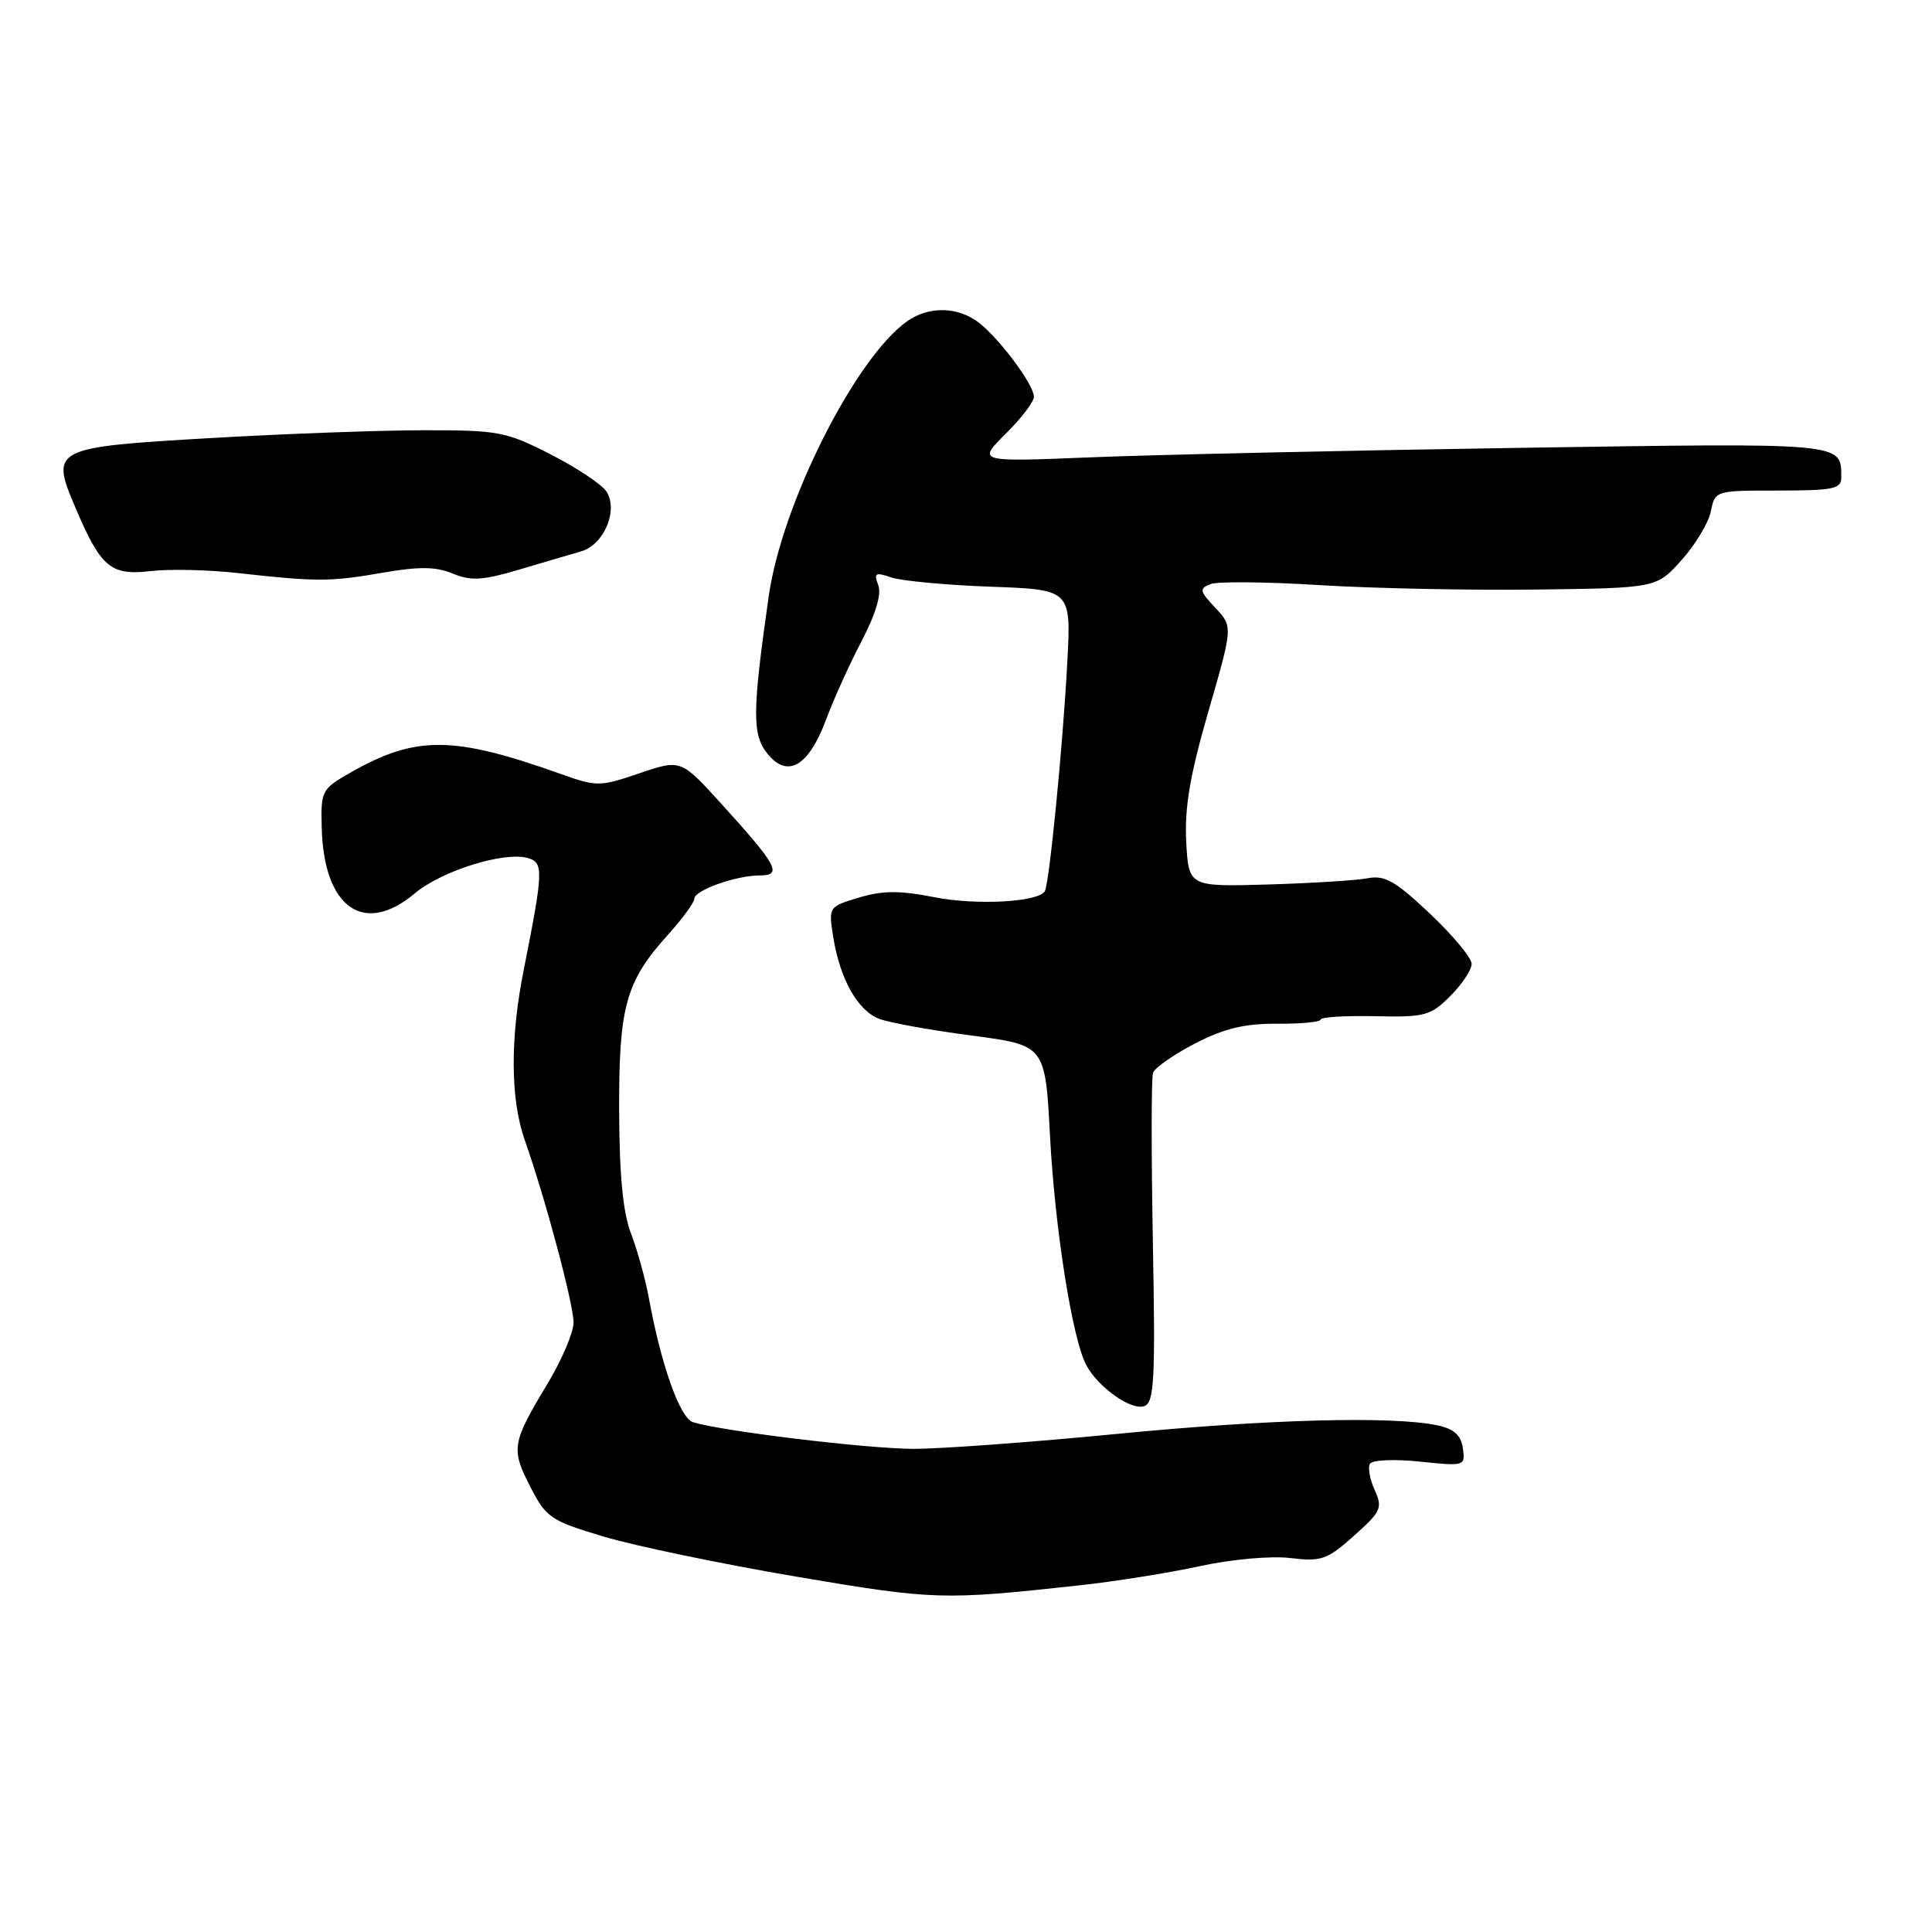 <?xml version="1.0" encoding="UTF-8" standalone="no"?>
<!DOCTYPE svg PUBLIC "-//W3C//DTD SVG 1.1//EN" "http://www.w3.org/Graphics/SVG/1.1/DTD/svg11.dtd" >
<svg xmlns="http://www.w3.org/2000/svg" xmlns:xlink="http://www.w3.org/1999/xlink" version="1.1" viewBox="0 0 256 256">
 <g >
 <path fill="currentColor"
d=" M 143.00 210.07 C 147.68 209.56 154.88 208.42 159.00 207.52 C 163.26 206.60 168.44 206.14 171.00 206.45 C 175.09 206.94 175.86 206.67 179.41 203.50 C 183.01 200.29 183.23 199.80 182.15 197.43 C 181.50 196.01 181.23 194.44 181.53 193.95 C 181.84 193.45 184.81 193.32 188.14 193.67 C 194.08 194.29 194.17 194.27 193.84 191.91 C 193.59 190.17 192.67 189.34 190.50 188.87 C 184.54 187.61 168.10 188.04 148.00 190.00 C 136.72 191.10 124.58 191.99 121.00 191.98 C 114.87 191.96 95.52 189.62 91.81 188.44 C 90.09 187.89 87.59 180.83 85.98 172.01 C 85.53 169.53 84.47 165.70 83.63 163.50 C 82.55 160.71 82.07 155.78 82.04 147.22 C 81.99 133.36 82.91 130.06 88.51 123.86 C 90.43 121.73 92.00 119.59 92.00 119.09 C 92.00 117.97 97.51 116.00 100.68 116.00 C 103.71 116.00 103.02 114.70 95.62 106.55 C 90.22 100.60 90.22 100.60 84.74 102.46 C 79.49 104.25 79.06 104.25 74.38 102.58 C 60.09 97.48 55.13 97.43 46.50 102.34 C 42.62 104.54 42.50 104.77 42.63 109.66 C 42.89 120.29 48.22 124.05 54.96 118.38 C 58.47 115.42 66.66 112.84 69.85 113.67 C 72.06 114.25 72.03 115.26 69.40 128.50 C 67.57 137.65 67.63 145.70 69.55 151.12 C 72.23 158.70 76.00 172.79 76.00 175.25 C 76.00 176.55 74.45 180.19 72.56 183.33 C 67.82 191.19 67.69 191.98 70.25 196.97 C 72.37 201.11 72.94 201.49 80.00 203.61 C 84.12 204.84 95.60 207.23 105.50 208.91 C 123.77 212.01 124.90 212.05 143.00 210.07 Z  M 152.76 164.56 C 152.55 152.91 152.55 142.84 152.78 142.16 C 153.00 141.49 155.51 139.74 158.34 138.27 C 162.22 136.27 164.93 135.62 169.25 135.65 C 172.41 135.67 175.00 135.42 175.00 135.09 C 175.00 134.77 178.23 134.57 182.17 134.65 C 188.81 134.80 189.56 134.60 192.17 131.98 C 193.73 130.43 195.00 128.51 195.00 127.72 C 195.00 126.93 192.52 123.94 189.48 121.07 C 184.90 116.74 183.49 115.94 181.23 116.37 C 179.73 116.66 173.78 117.03 168.00 117.20 C 157.50 117.50 157.50 117.50 157.18 111.50 C 156.95 107.00 157.68 102.69 160.12 94.26 C 163.37 83.03 163.37 83.03 161.04 80.54 C 158.93 78.30 158.87 77.99 160.42 77.39 C 161.36 77.03 167.84 77.09 174.82 77.53 C 181.79 77.96 194.70 78.23 203.50 78.12 C 219.50 77.92 219.50 77.92 222.82 74.21 C 224.65 72.17 226.40 69.26 226.70 67.75 C 227.25 65.01 227.29 65.00 235.62 65.00 C 242.94 65.00 244.00 64.78 243.98 63.25 C 243.94 58.60 244.79 58.68 200.85 59.35 C 178.11 59.70 152.75 60.26 144.50 60.60 C 129.50 61.21 129.50 61.21 133.25 57.49 C 135.31 55.45 137.00 53.24 137.00 52.58 C 137.00 50.99 132.50 44.94 129.72 42.77 C 126.95 40.62 123.12 40.53 120.24 42.54 C 113.37 47.36 103.60 66.72 101.86 79.00 C 99.67 94.35 99.65 97.35 101.70 99.88 C 104.37 103.18 107.16 101.54 109.48 95.30 C 110.46 92.66 112.57 88.00 114.17 84.94 C 116.05 81.34 116.83 78.72 116.37 77.53 C 115.76 75.93 115.99 75.79 118.08 76.51 C 119.41 76.97 125.32 77.52 131.22 77.74 C 141.94 78.12 141.94 78.12 141.42 87.81 C 140.84 98.80 139.03 117.14 138.44 118.10 C 137.55 119.54 129.39 119.98 123.84 118.89 C 119.23 117.98 116.97 117.99 113.83 118.93 C 109.78 120.15 109.77 120.16 110.41 124.18 C 111.31 129.76 113.65 133.92 116.52 135.01 C 117.85 135.51 123.34 136.51 128.72 137.21 C 138.50 138.50 138.50 138.50 139.13 150.50 C 139.78 162.83 142.09 177.43 143.94 180.89 C 145.53 183.86 149.94 186.96 151.64 186.31 C 152.95 185.81 153.10 182.79 152.76 164.56 Z  M 50.70 75.89 C 55.55 75.05 57.76 75.07 59.99 76.00 C 62.40 77.00 63.95 76.91 68.71 75.50 C 71.90 74.55 75.62 73.46 77.00 73.06 C 79.99 72.20 81.92 67.73 80.41 65.20 C 79.85 64.26 76.54 62.04 73.04 60.25 C 67.05 57.18 66.09 57.00 56.09 57.01 C 50.27 57.02 37.63 57.48 28.01 58.04 C 6.97 59.26 6.66 59.42 9.96 67.19 C 13.37 75.21 14.65 76.29 19.99 75.67 C 22.47 75.38 27.65 75.50 31.50 75.93 C 41.96 77.10 43.76 77.10 50.70 75.89 Z "/>
</g>
</svg>